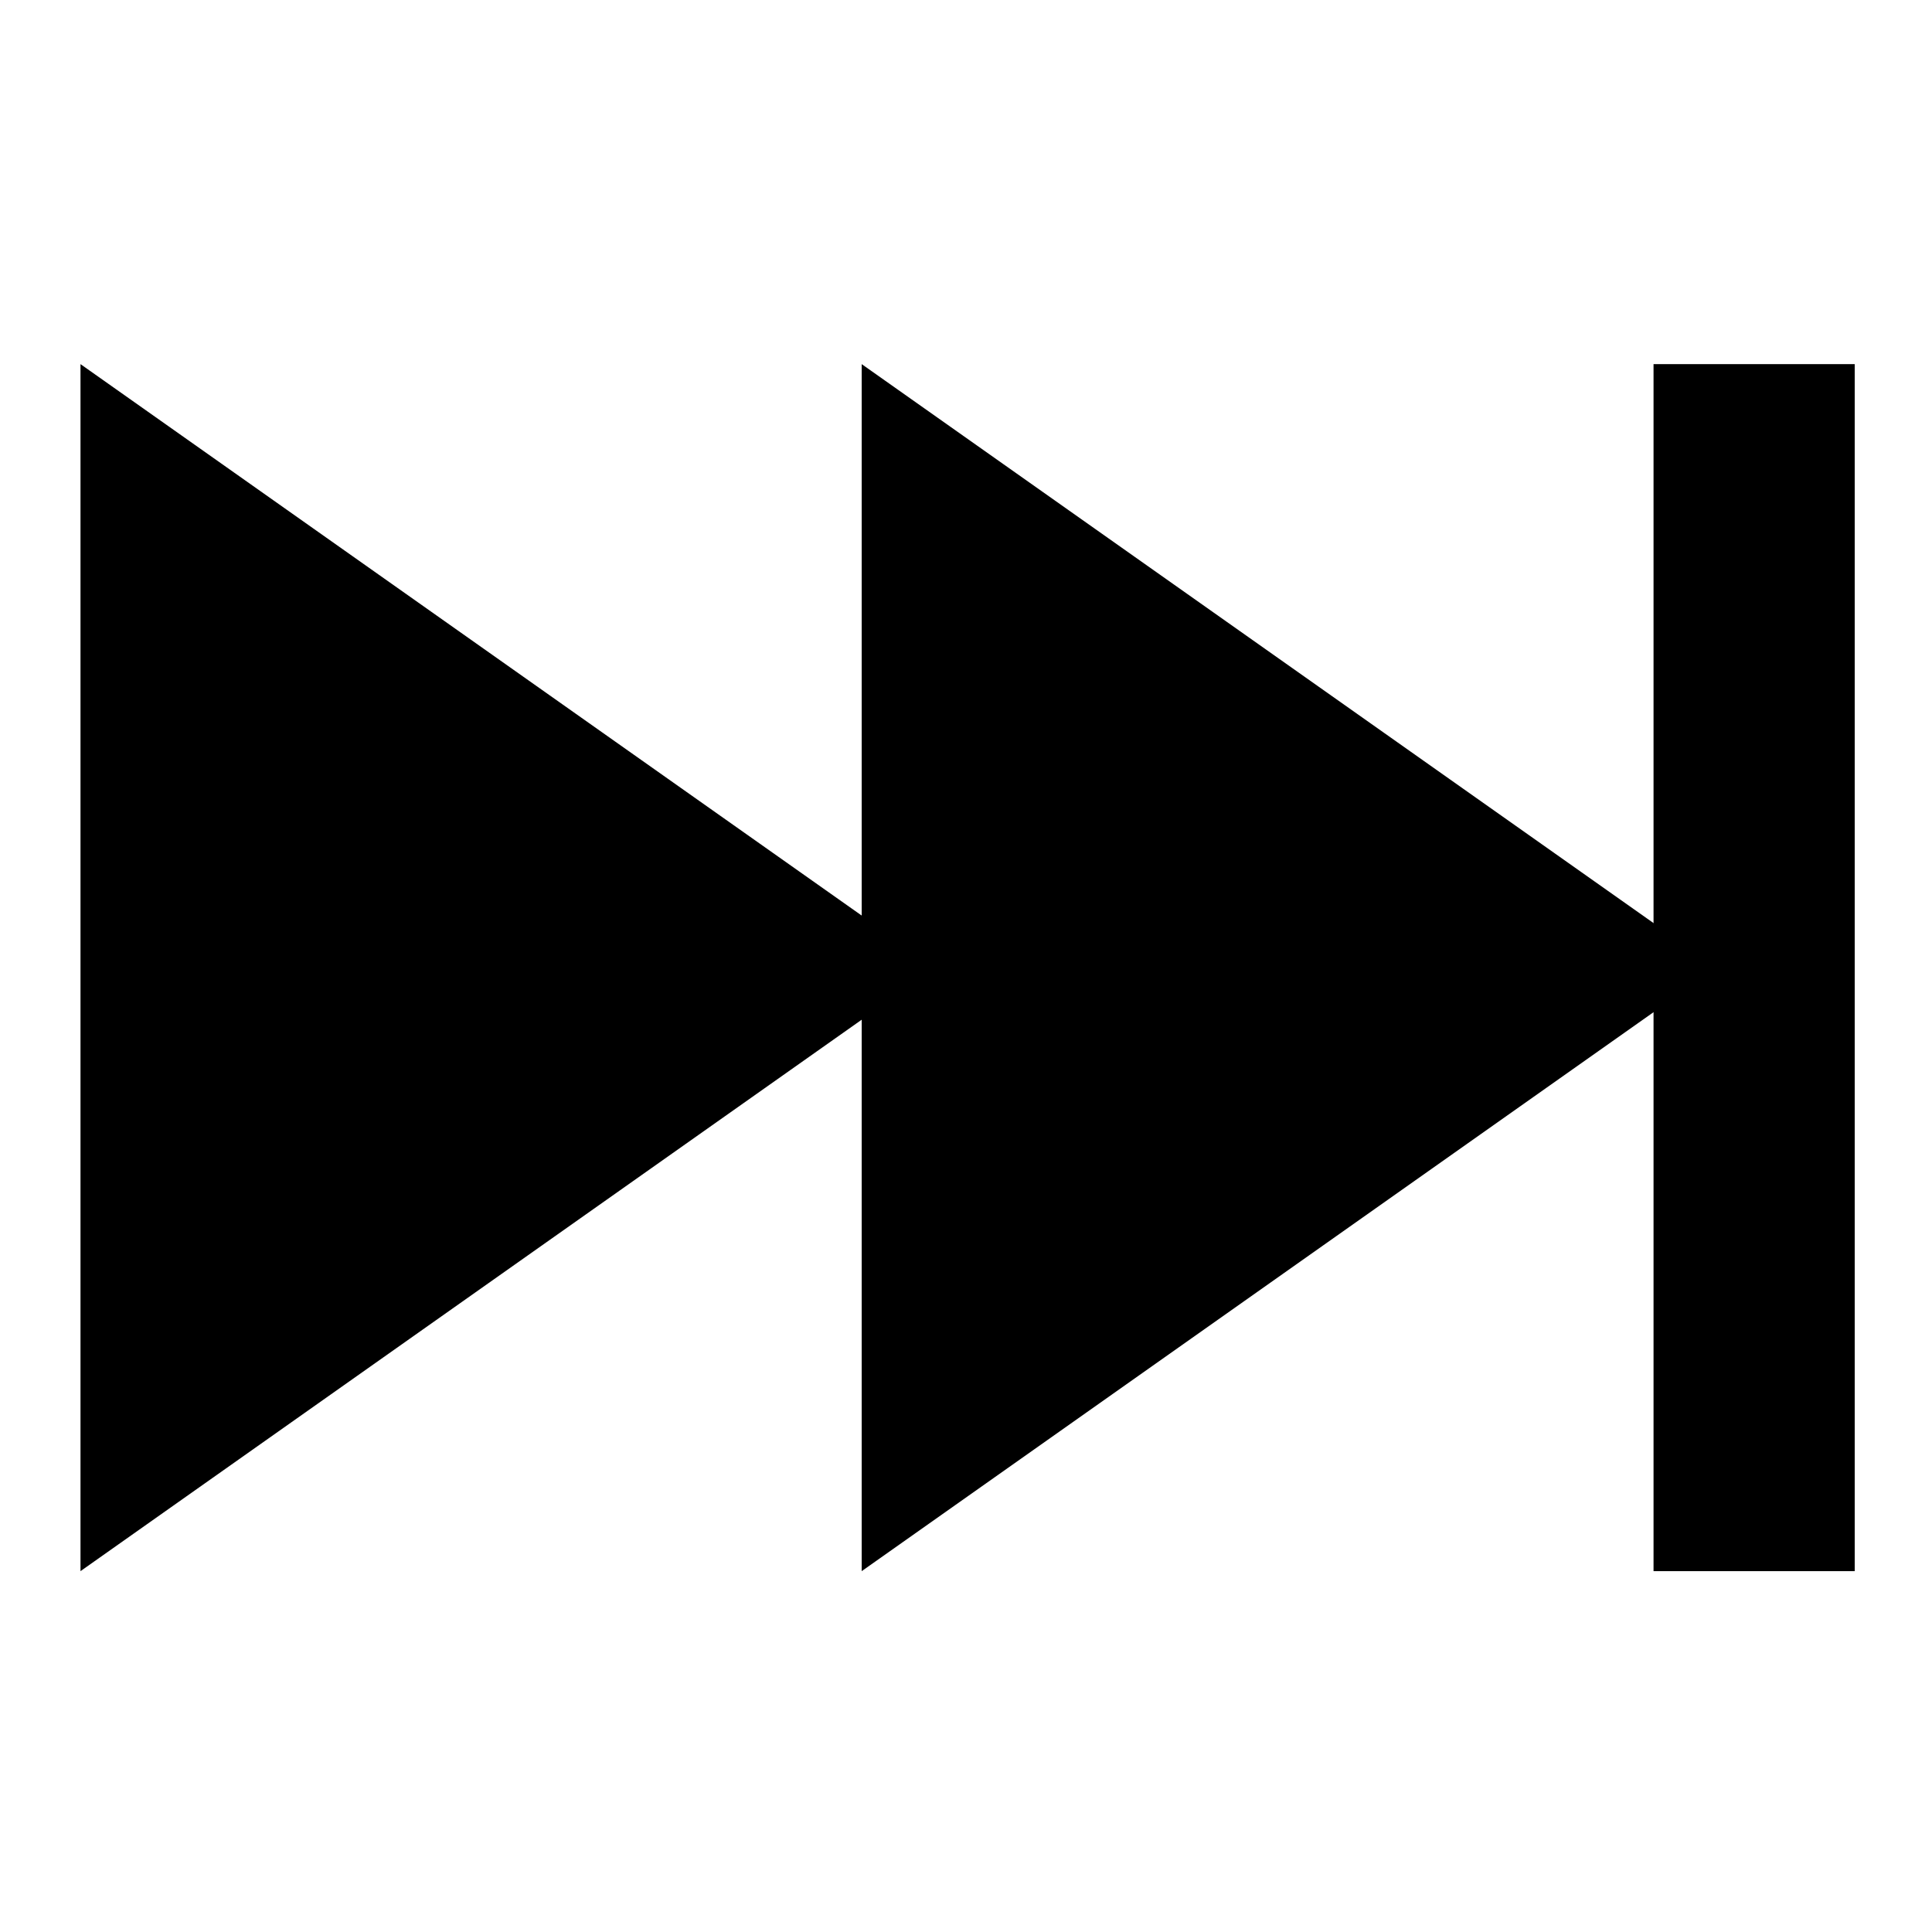 <?xml version="1.0" encoding="UTF-8" standalone="no"?>
<!-- Generator: Adobe Illustrator 19.0.0, SVG Export Plug-In . SVG Version: 6.00 Build 0)  -->

<svg
   xmlns:dc="http://purl.org/dc/elements/1.1/"
   xmlns:cc="http://creativecommons.org/ns#"
   xmlns:rdf="http://www.w3.org/1999/02/22-rdf-syntax-ns#"
   xmlns:svg="http://www.w3.org/2000/svg"
   xmlns="http://www.w3.org/2000/svg"
   xmlns:sodipodi="http://sodipodi.sourceforge.net/DTD/sodipodi-0.dtd"
   xmlns:inkscape="http://www.inkscape.org/namespaces/inkscape"
   version="1.1"
   id="Capa_1"
   x="0px"
   y="0px"
   viewBox="0 0 36 36"
   style="enable-background:new 0 0 36 36;"
   xml:space="preserve"
   width="512px"
   height="512px"
   sodipodi:docname="forward_to.svg"
   inkscape:version="0.92.3 (2405546, 2018-03-11)"><defs
     id="defs37" /><sodipodi:namedview
     pagecolor="#ffffff"
     bordercolor="#666666"
     borderopacity="1"
     objecttolerance="10"
     gridtolerance="10"
     guidetolerance="10"
     inkscape:pageopacity="0"
     inkscape:pageshadow="2"
     inkscape:window-width="1920"
     inkscape:window-height="1137"
     id="namedview35"
     showgrid="false"
     inkscape:zoom="0.92187499"
     inkscape:cx="416.12802"
     inkscape:cy="149.61668"
     inkscape:window-x="1272"
     inkscape:window-y="-8"
     inkscape:window-maximized="1"
     inkscape:current-layer="skip-next" /><g
     id="g4" /><g
     id="g6" /><g
     id="g8" /><g
     id="g10" /><g
     id="g12" /><g
     id="g14" /><g
     id="g16" /><g
     id="g18" /><g
     id="g20" /><g
     id="g22" /><g
     id="g24" /><g
     id="g26" /><g
     id="g28" /><g
     id="g30" /><g
     id="g32" /><g
     id="skip-next"
     transform="matrix(0.084,0,0,0.084,5.168,5.155)"><g
       id="g107"
       transform="matrix(0.875,0,0,0.875,-43.668,19.151)"><path
         sodipodi:nodetypes="cccc"
         inkscape:connector-curvature="0"
         d="m 0,306.29 216.75,-153 L 0,0.29 Z"
         id="path2-0" /><path
         sodipodi:nodetypes="ccccc"
         inkscape:connector-curvature="0"
         d="M 398.794,0.29 V 306.29 h 51 V 0.29 Z"
         id="path2-0-3"
         style="stroke-width:1" /><path
         sodipodi:nodetypes="cccc"
         inkscape:connector-curvature="0"
         d="M 198.048,306.29 414.798,153.29 198.048,0.29 Z"
         id="path2-0-5"
         style="stroke-width:1" /></g></g><g
     id="g7"
     transform="matrix(0.084,0,0,0.084,5.168,5.155)" /><g
     id="g9"
     transform="matrix(0.084,0,0,0.084,5.168,5.155)" /><g
     id="g11"
     transform="matrix(0.084,0,0,0.084,5.168,5.155)" /><g
     id="g13"
     transform="matrix(0.084,0,0,0.084,5.168,5.155)" /><g
     id="g15"
     transform="matrix(0.084,0,0,0.084,5.168,5.155)" /><g
     id="g17"
     transform="matrix(0.084,0,0,0.084,5.168,5.155)" /><g
     id="g19"
     transform="matrix(0.084,0,0,0.084,5.168,5.155)" /><g
     id="g21"
     transform="matrix(0.084,0,0,0.084,5.168,5.155)" /><g
     id="g23"
     transform="matrix(0.084,0,0,0.084,5.168,5.155)" /><g
     id="g25"
     transform="matrix(0.084,0,0,0.084,5.168,5.155)" /><g
     id="g27"
     transform="matrix(0.084,0,0,0.084,5.168,5.155)" /><g
     id="g29"
     transform="matrix(0.084,0,0,0.084,5.168,5.155)" /><g
     id="g31"
     transform="matrix(0.084,0,0,0.084,5.168,5.155)" /><g
     id="g33"
     transform="matrix(0.084,0,0,0.084,5.168,5.155)" /><g
     id="g35"
     transform="matrix(0.084,0,0,0.084,5.168,5.155)" /></svg>